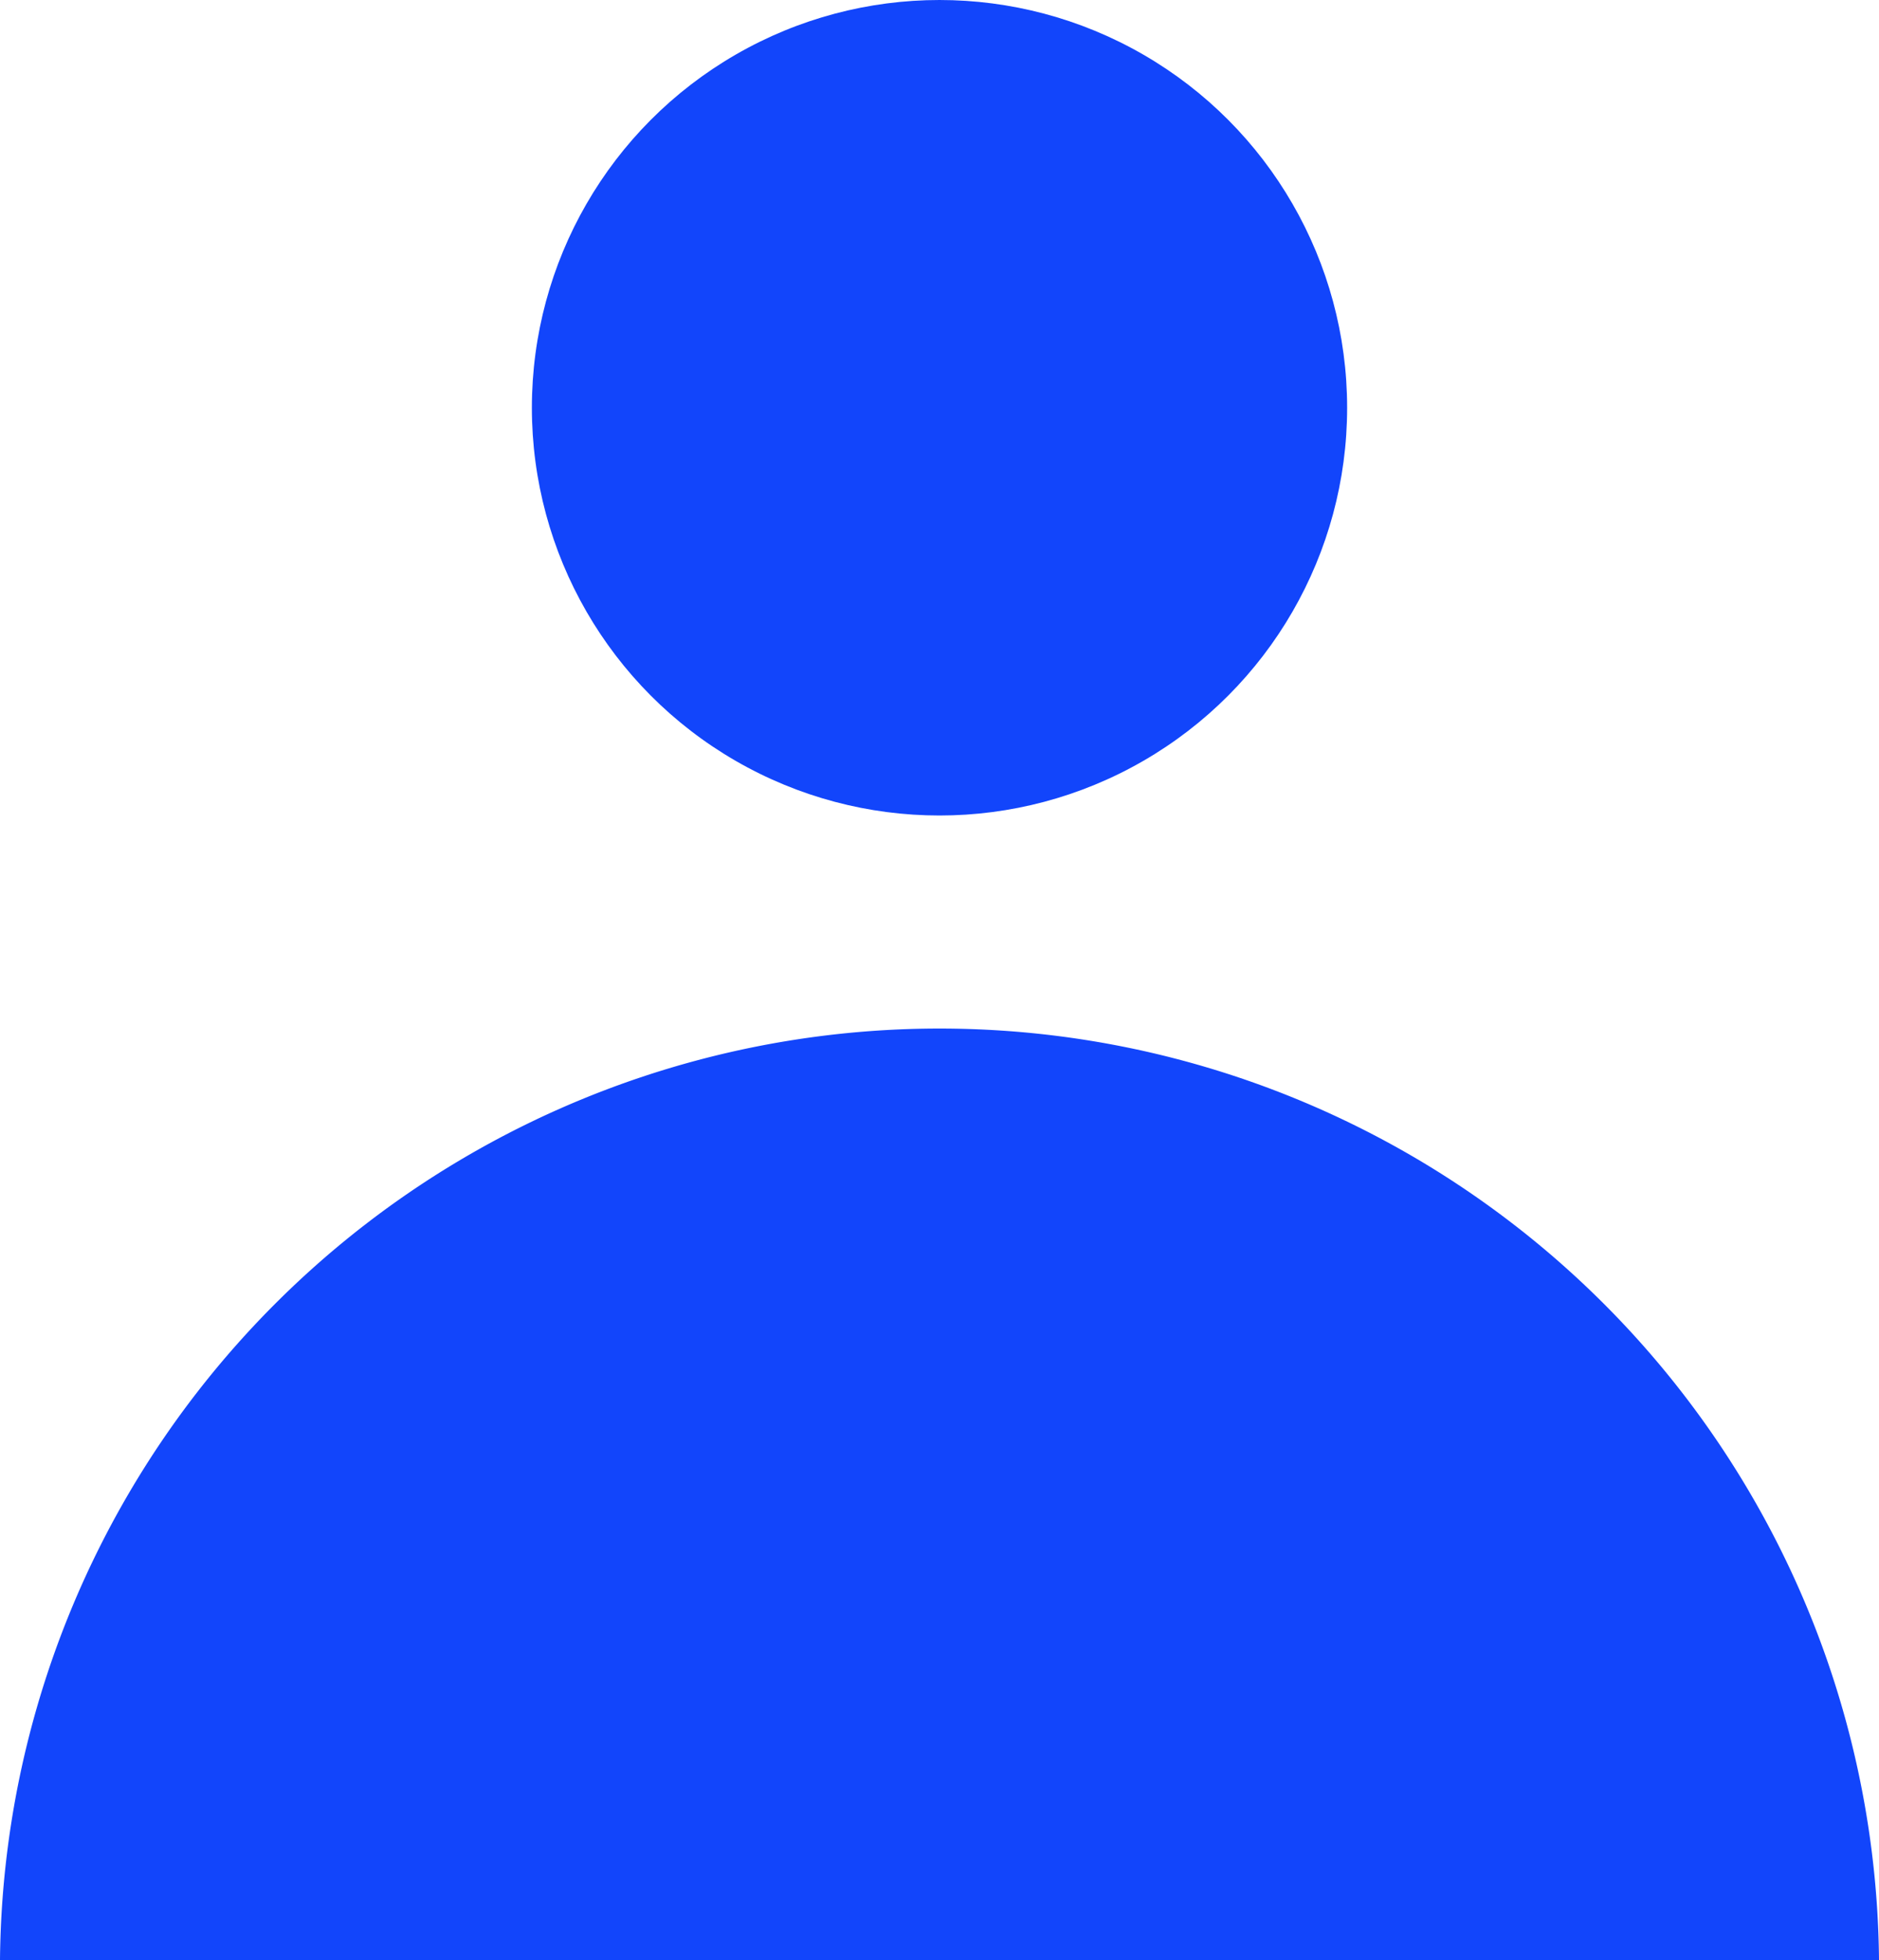 <svg xmlns="http://www.w3.org/2000/svg" width="31.76" height="33.12" viewBox="0 0 31.76 33.12"><defs><style>.cls-1{fill:#1245fb;}</style></defs><g><g><path class="cls-1" d="M15.88,17.38A15.88,15.88,0,0,0,0,33.12H31.76A15.88,15.88,0,0,0,15.88,17.38Z"/><circle class="cls-1" cx="15.88" cy="6.89" r="6.89"/></g></g></svg>